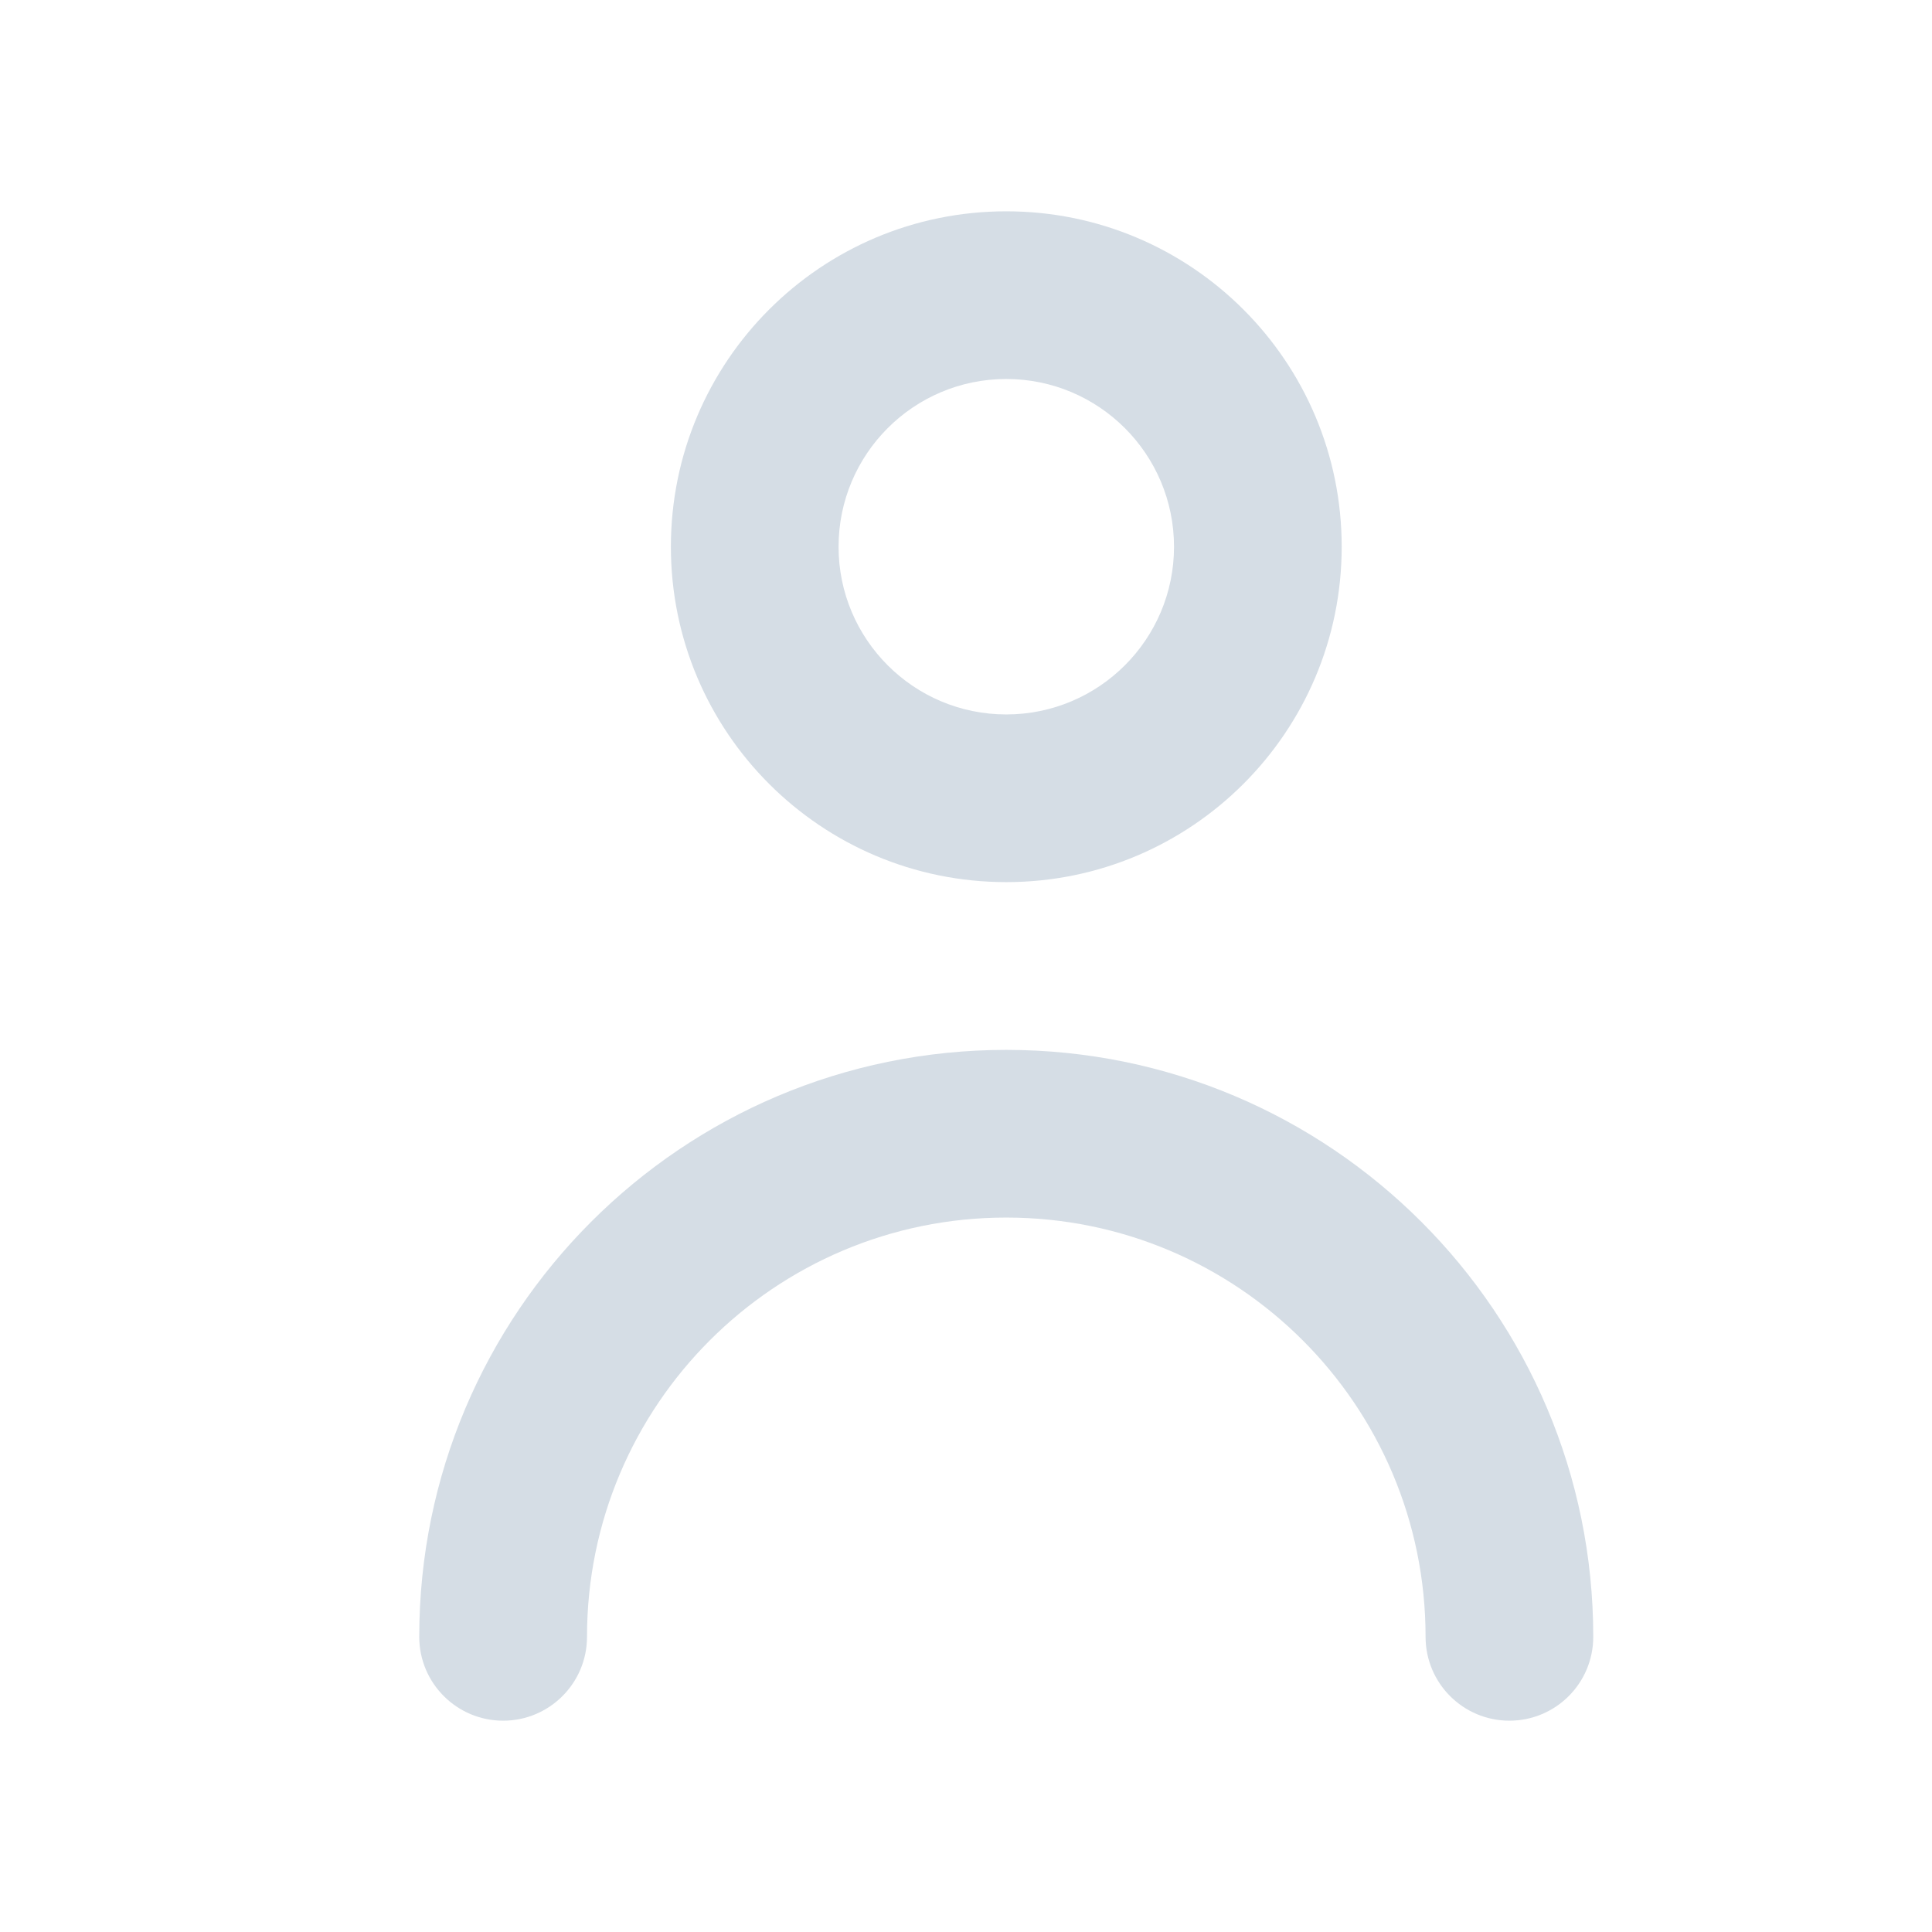 <svg width="24" height="24" viewBox="0 0 24 24" fill="none" xmlns="http://www.w3.org/2000/svg">
    <path fill-rule="evenodd" clip-rule="evenodd"
          d="M16.667 6.792C16.667 9.093 14.801 10.958 12.5 10.958C10.199 10.958 8.334 9.093 8.334 6.792C8.334 4.49 10.199 2.625 12.5 2.625C14.801 2.625 16.667 4.49 16.667 6.792ZM14.584 6.792C14.584 5.641 13.651 4.708 12.5 4.708C11.35 4.708 10.417 5.641 10.417 6.792C10.417 7.942 11.35 8.875 12.5 8.875C13.651 8.875 14.584 7.942 14.584 6.792Z"
          fill="#D5DDE5"/>
    <path d="M12.5 13.042C8.473 13.042 5.208 16.306 5.208 20.333C5.208 20.909 5.675 21.375 6.25 21.375C6.825 21.375 7.292 20.909 7.292 20.333C7.292 17.457 9.624 15.125 12.5 15.125C15.377 15.125 17.709 17.457 17.709 20.333C17.709 20.909 18.175 21.375 18.75 21.375C19.326 21.375 19.792 20.909 19.792 20.333C19.792 16.306 16.527 13.042 12.5 13.042V13.042Z"
          fill="#D5DDE5"/>
</svg>
